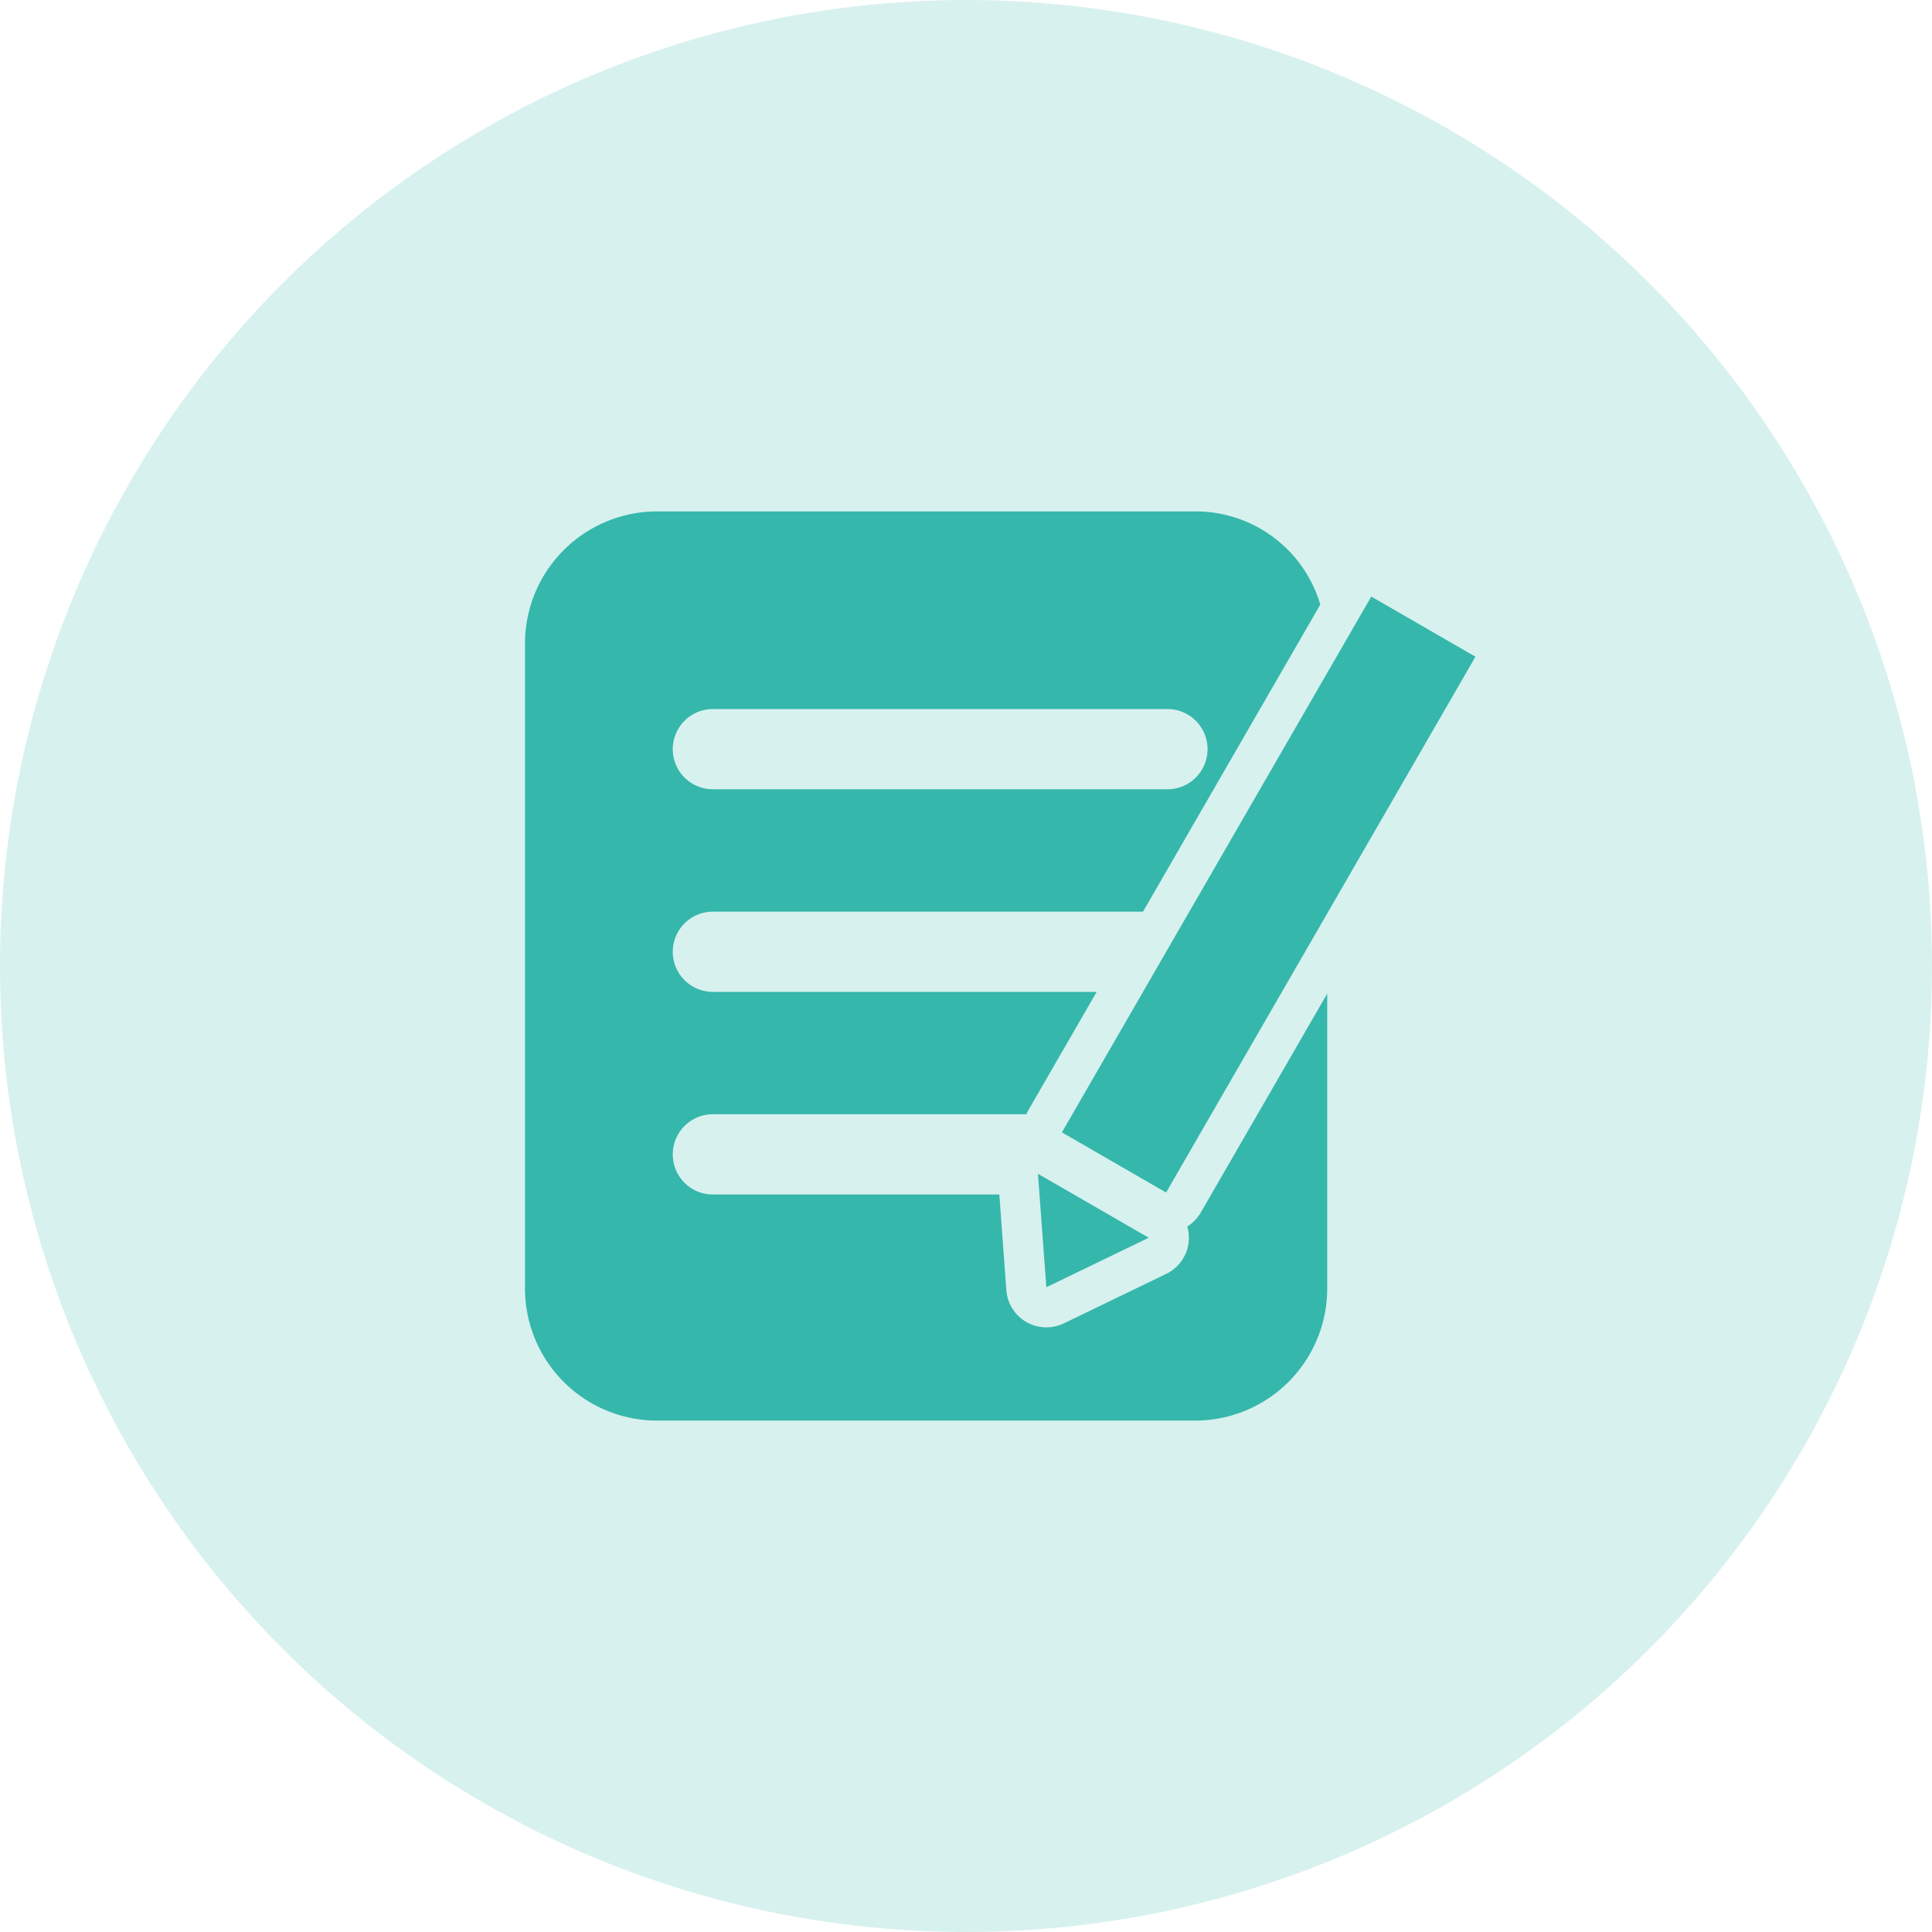 <svg xmlns="http://www.w3.org/2000/svg" width="55" height="55" viewBox="0 0 55 55"><g transform="translate(-193 -499)"><circle cx="27.5" cy="27.5" r="27.5" transform="translate(193 499)" fill="#36b7ab" opacity="0.199"/><g transform="translate(207.946 513.559)"><path d="M615.212,97.368l-8.807,15.254-2.966-1.713,8.807-15.253Zm0,0" transform="translate(-588.155 -93.232)" fill="#36b7ab"/><path d="M576.735,747.653l2.915-1.409-3.154-1.821Zm0,0" transform="translate(-561.894 -725.567)" fill="#36b7ab"/><path d="M18.853,20.359a1.164,1.164,0,0,1,.045.361,1.141,1.141,0,0,1-.645.986l-2.915,1.409a1.142,1.142,0,0,1-1.635-.944l-.2-2.725H5.348a1.142,1.142,0,1,1,0-2.284h8.926c.009-.017.011-.038.02-.055l1.98-3.429H5.348a1.142,1.142,0,1,1,0-2.284H17.593L22.64,2.652A3.7,3.7,0,0,0,19.143,0H3.695A3.764,3.764,0,0,0,0,3.829V22.054a3.763,3.763,0,0,0,3.695,3.828H19.143a3.763,3.763,0,0,0,3.694-3.828V13.728l-3.6,6.232a1.141,1.141,0,0,1-.386.4ZM5.348,5.626H18.289a1.142,1.142,0,1,1,0,2.284H5.348a1.142,1.142,0,0,1,0-2.284Zm0,0" fill="#36b7ab"/></g></g></svg>